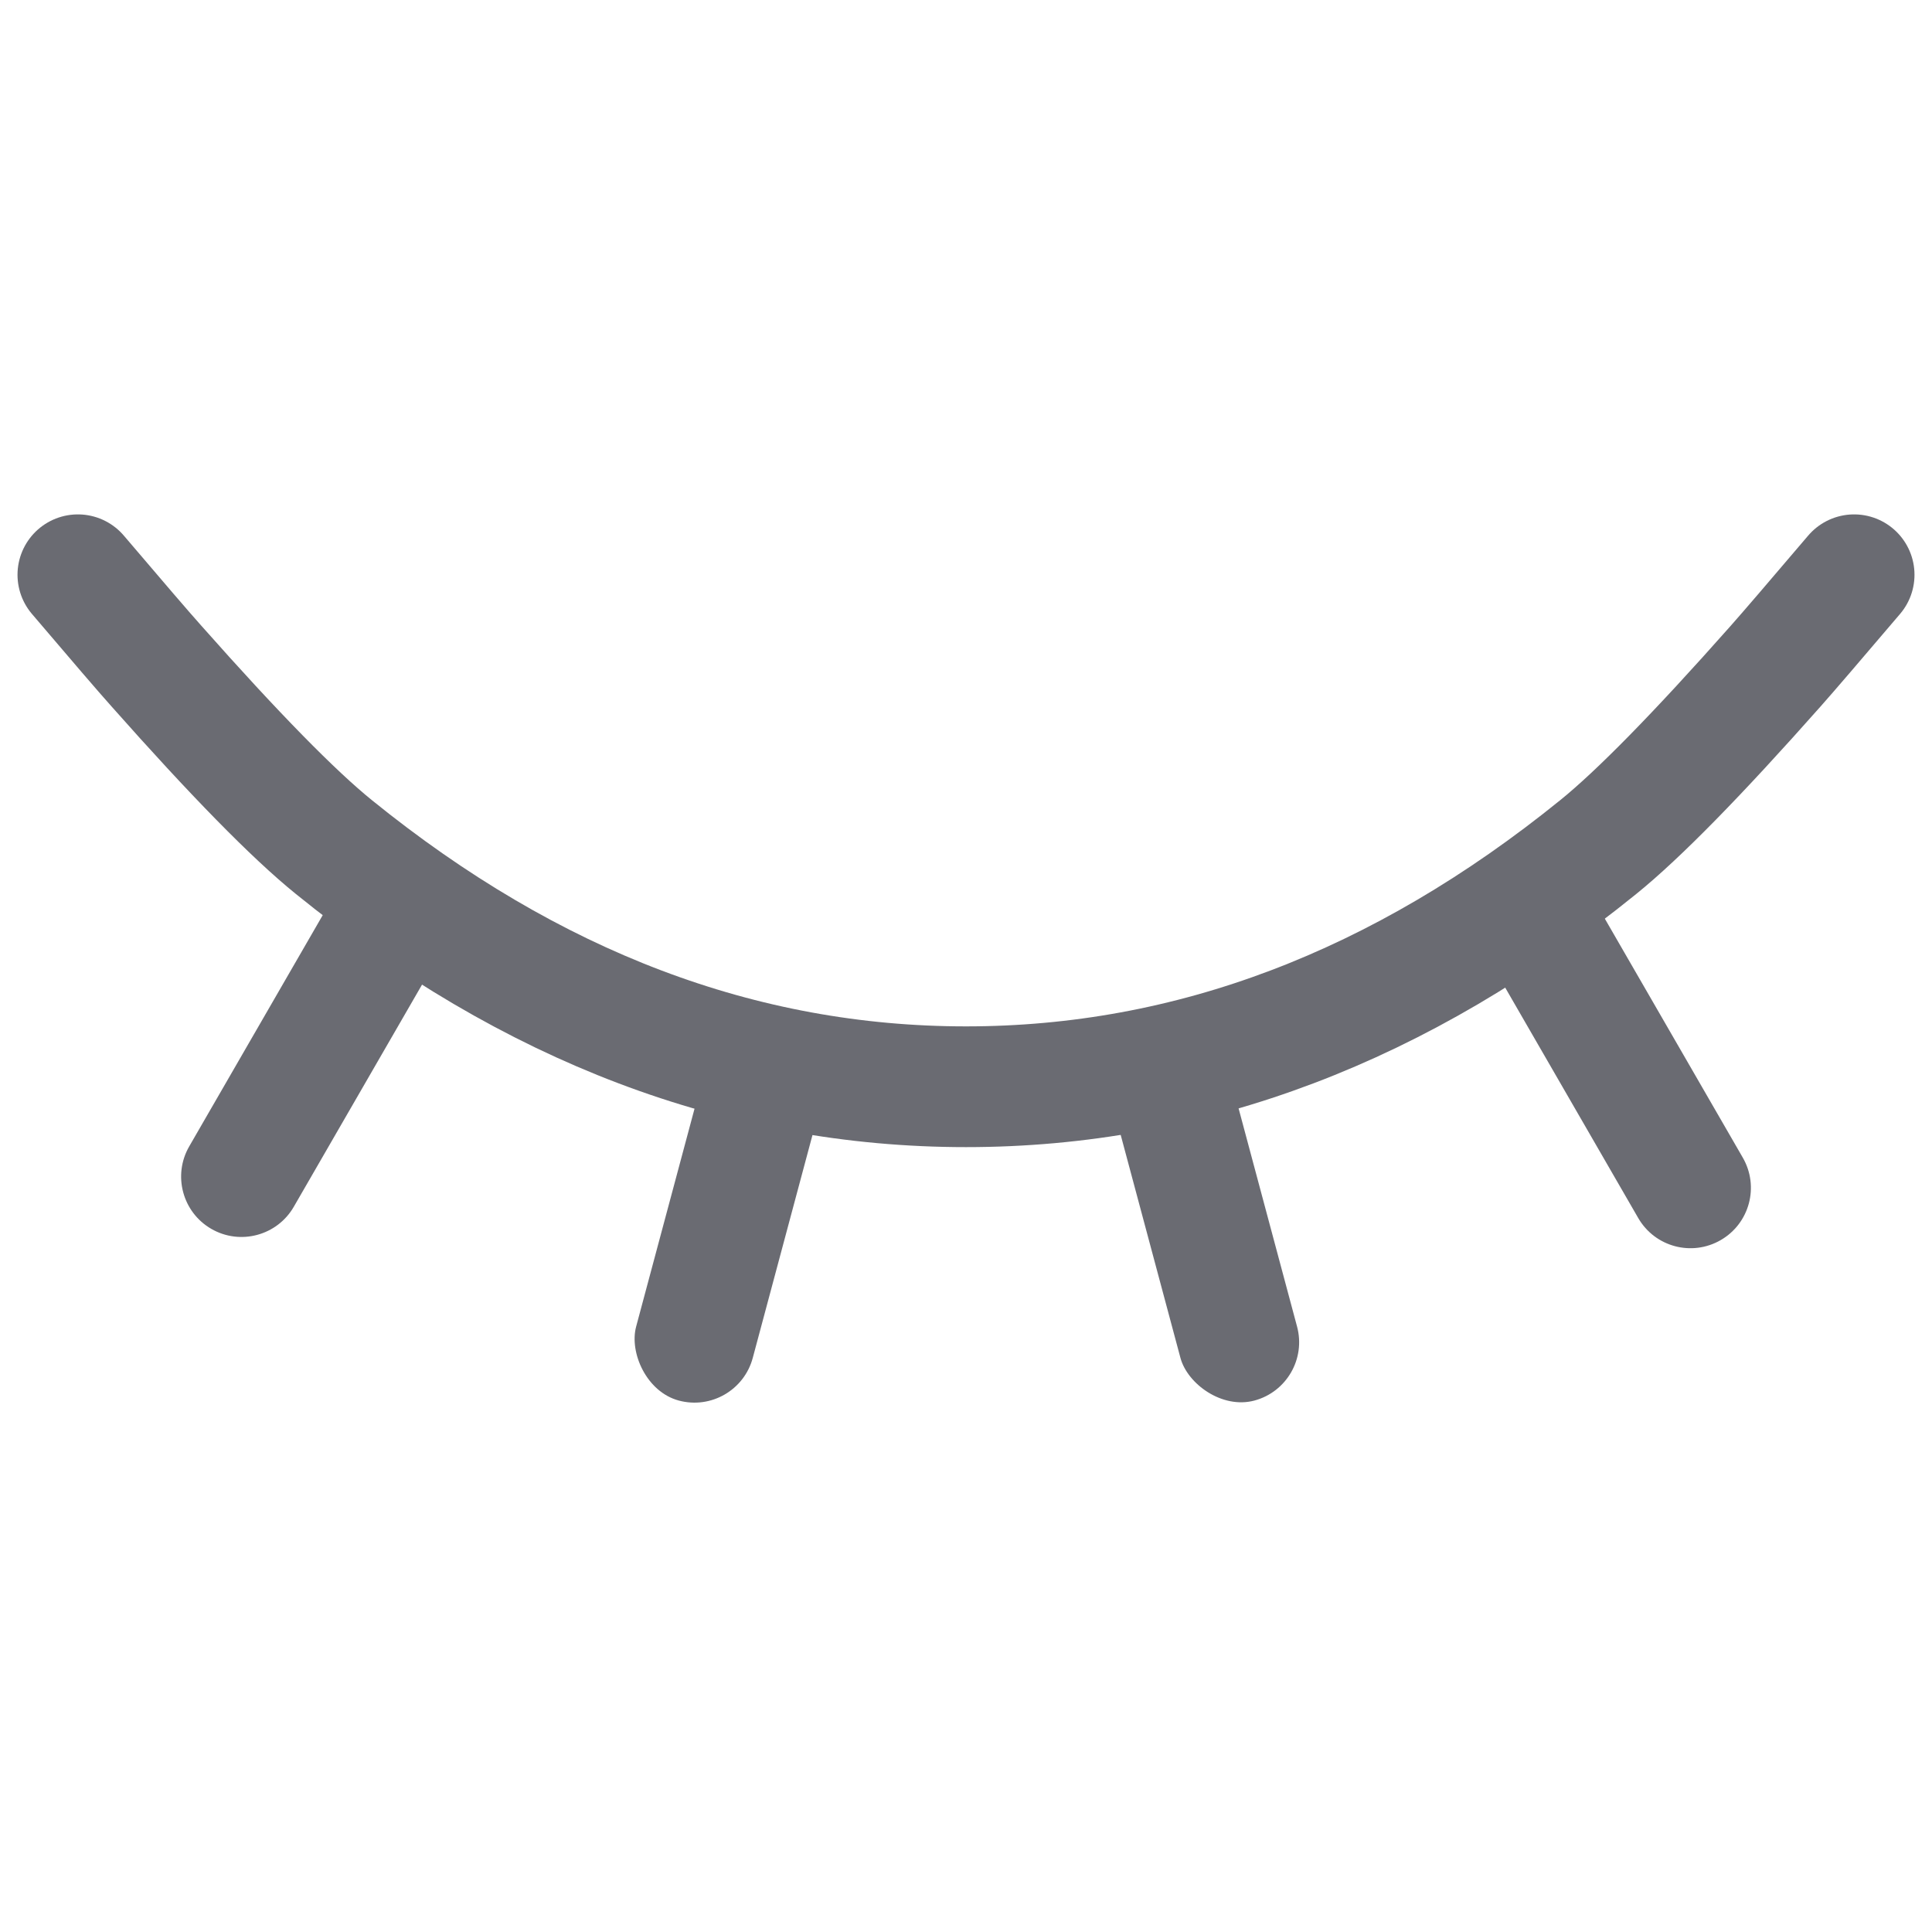 <?xml version="1.0" encoding="UTF-8"?>
<svg width="1em" height="1em" viewBox="0 0 16 16" version="1.1" xmlns="http://www.w3.org/2000/svg" >
    <g id="登录/密码/闭眼" stroke="none" stroke-width="1" fill="none" fill-rule="evenodd">
        <g id="编组">
            <rect id="矩形" x="0" y="0" width="16" height="16"></rect>
        </g>
        <g id="编组-2" transform="translate(0.645, 4.76)">
            <path d="M-2.22044605e-14,-1.24344979e-14 C0.331,0.389 0.549,0.643 0.653,0.759 C1.297,1.486 1.786,1.985 2.12,2.255 C3.754,3.579 5.499,4.24 7.355,4.24 C9.211,4.24 10.956,3.579 12.591,2.255 C12.925,1.985 13.414,1.486 14.058,0.759 C14.161,0.643 14.379,0.389 14.71,-1.24344979e-14" id="路径" stroke="#6A6B72" stroke-linecap="round"></path>
            <rect id="矩形" fill="#6A6B72" transform="translate(5.365, 5.39) rotate(-345) translate(-5.365, -5.39) " x="4.865" y="3.89" width="1" height="3" rx="0.5"></rect>
            <rect id="矩形备份" fill="#6A6B72" transform="translate(9.355, 5.39) rotate(-15) translate(-9.355, -5.39) " x="8.855" y="3.89" width="1" height="3" rx="0.5"></rect>
            <path d="M12.355,2.711 L13.355,2.711 L13.355,5.211 C13.355,5.488 13.131,5.711 12.855,5.711 C12.579,5.711 12.355,5.488 12.355,5.211 L12.355,2.711 L12.355,2.711 Z" id="矩形备份-2" fill="#6A6B72" transform="translate(12.855, 4.211) rotate(-30) translate(-12.855, -4.211) "></path>
            <path d="M1.355,2.618 L2.355,2.618 L2.355,5.118 C2.355,5.394 2.131,5.618 1.855,5.618 C1.579,5.618 1.355,5.394 1.355,5.118 L1.355,2.618 L1.355,2.618 Z" id="矩形备份-3" fill="#6A6B72" transform="translate(1.855, 4.118) rotate(-330) translate(-1.855, -4.118) "></path>
        </g>
    </g>
</svg>
